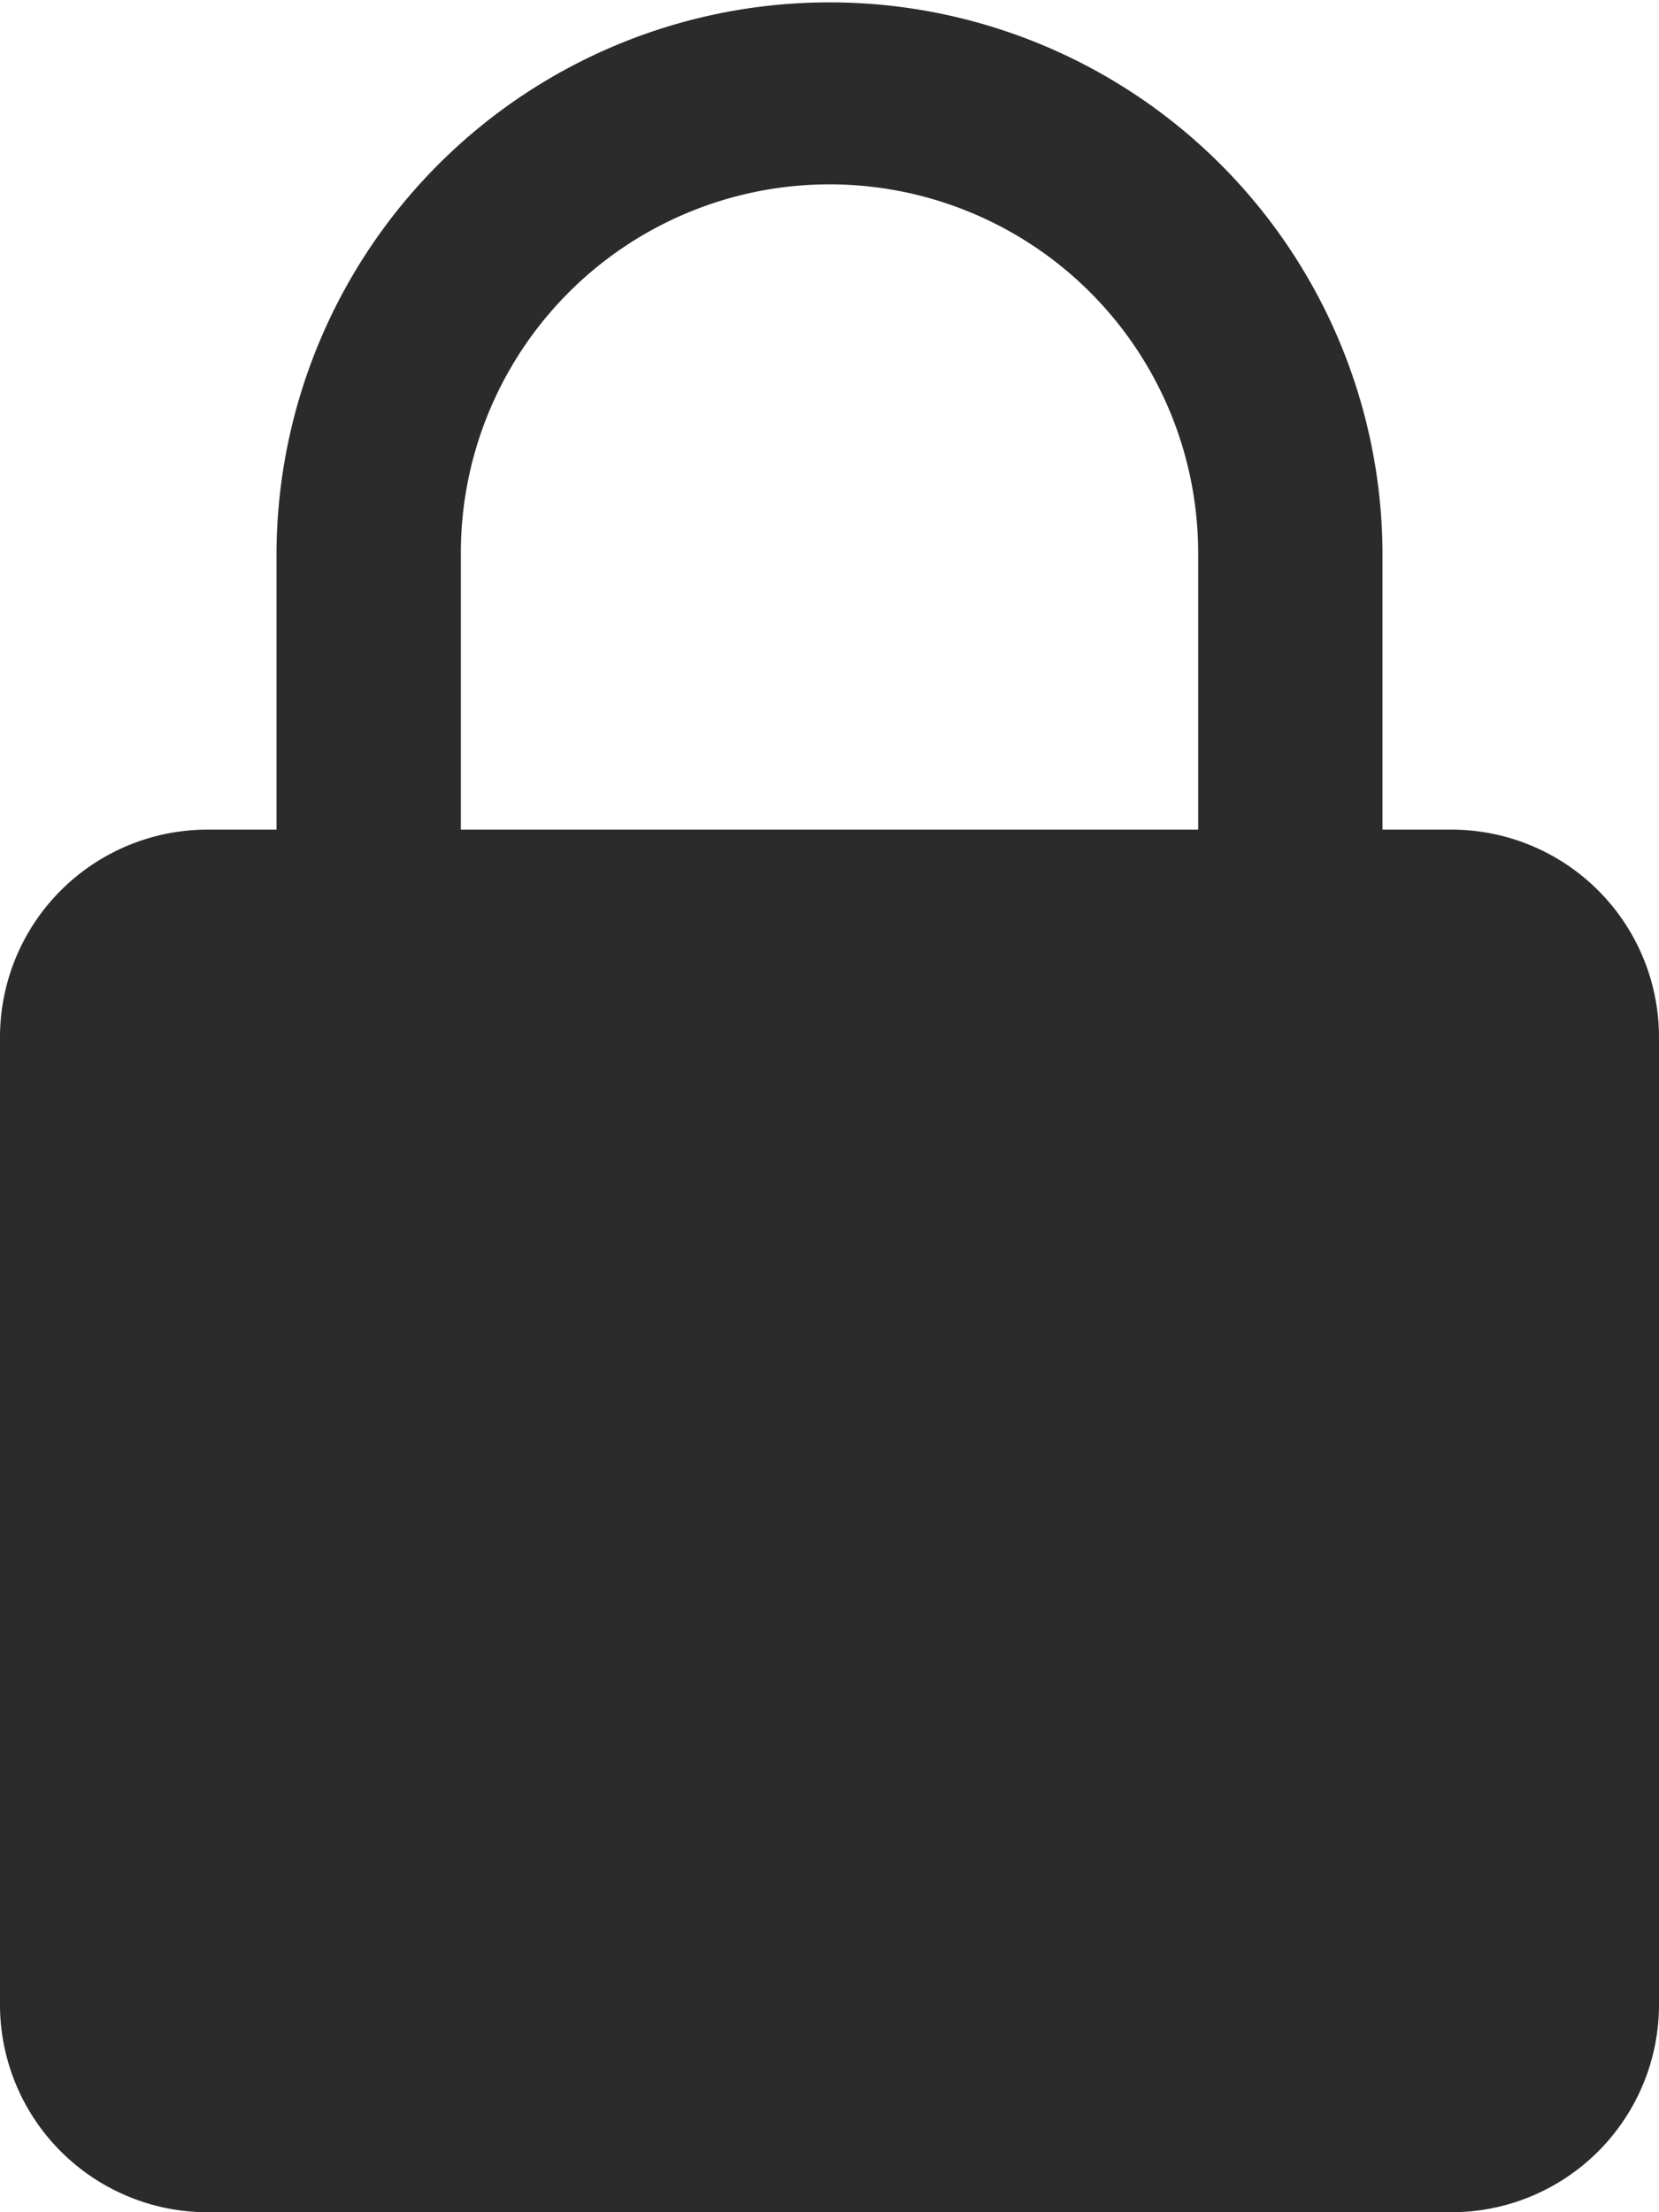 <svg xmlns="http://www.w3.org/2000/svg" width="164.192" height="218.923" viewBox="0 0 164.192 218.923">
  <path id="lock" d="M146.668,82.1h-6.841V54.731a54.731,54.731,0,0,0-109.461,0V82.1H23.524A20.549,20.549,0,0,0,3,102.62V198.4a20.549,20.549,0,0,0,20.524,20.524H146.668A20.549,20.549,0,0,0,167.192,198.4V102.62A20.549,20.549,0,0,0,146.668,82.1ZM48.609,54.731a36.487,36.487,0,0,1,72.974,0V82.1H48.609Z" transform="translate(-3)" fill="#2b2b2b"/>
</svg>

